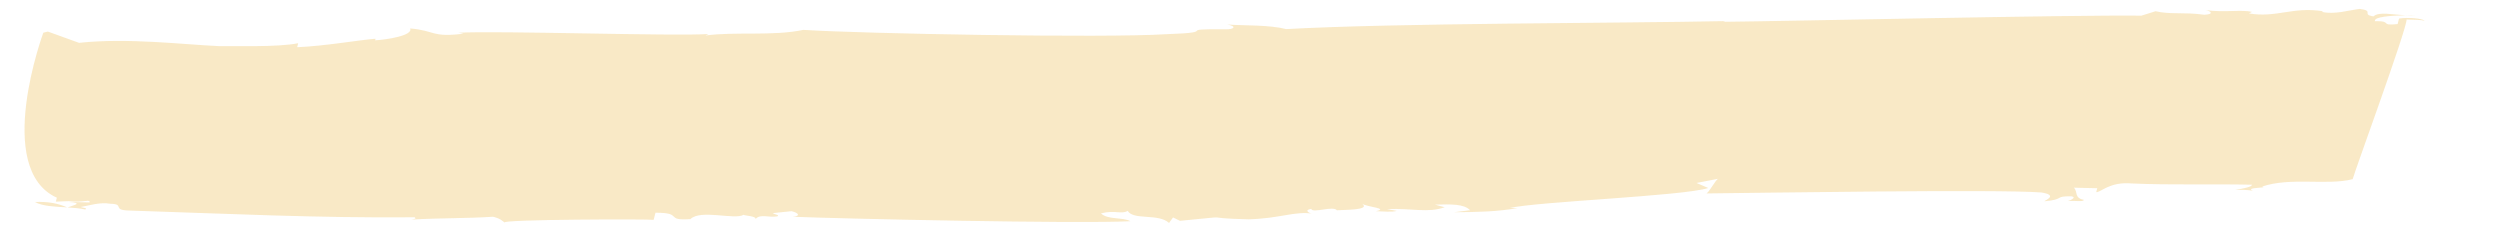 <svg width="561" height="53" xmlns="http://www.w3.org/2000/svg" xmlns:xlink="http://www.w3.org/1999/xlink" overflow="hidden"><defs><clipPath id="clip0"><rect x="206" y="111" width="561" height="53"/></clipPath><clipPath id="clip1"><rect x="207" y="112" width="559" height="51"/></clipPath><clipPath id="clip2"><rect x="207" y="112" width="559" height="51"/></clipPath></defs><g clip-path="url(#clip0)" transform="translate(-206 -111)"><g clip-path="url(#clip1)"><g clip-path="url(#clip2)"><path d="M69.402 262.542C67.585 262.381 65.666 262.288 64.554 261.323 66.517 261.216 68.004 261.618 69.402 262.542ZM69.438 262.563C69.445 262.558 69.458 262.554 69.466 262.55 69.441 262.549 69.423 262.545 69.402 262.542 69.416 262.552 69.427 262.554 69.438 262.563ZM421.902 219.364C421.448 219.383 420.931 219.402 420.407 219.424 420.907 219.453 421.417 219.456 421.902 219.364ZM157.429 265.337 157.706 263.739C162.016 263.716 158.961 265.568 162.945 265.173 164.504 262.912 169.564 265.407 170.941 264.206 170.91 264.386 172.861 264.454 172.737 265.162 173.334 263.934 174.744 264.877 175.974 264.563 176.42 264.222 175.647 264.196 175.313 263.826L178.132 263.392C179.234 263.787 179.506 264.509 178.308 264.643 185.675 265.083 221.042 266.259 228.978 265.646 227.958 264.719 225.508 265.345 224.577 263.887 226.675 263.07 227.666 264.173 228.591 263.314 229.396 265.482 233.202 263.833 234.79 266.03L235.392 264.801 236.435 265.553C245.662 264.274 238.543 264.929 246.723 265.219 251.457 265.03 253.707 263.325 256.341 263.953 255.95 263.94 254.906 263.188 256.132 262.874 256.341 263.953 259.397 262.1 259.994 263.189 261.195 263.053 265.087 263.192 263.77 261.717 264.431 262.453 267.903 262.755 265.836 263.394 267.007 263.437 268.142 263.654 268.985 263.329L267.481 262.918C271.437 262.704 273.592 263.846 276.169 262.511L274.707 261.925C277.072 261.832 279.05 261.721 279.978 263.18L277.55 263.629C281.472 263.591 283.838 263.496 287.107 262.719L285.94 262.679C290.105 261.221 311.892 260.017 315.729 258.192L313.962 257.059 317.262 256.105C316.871 256.091 315.669 259.783 315.342 259.414 322.413 259.309 359.197 258.43 365.728 259.193 368.363 259.821 366.202 260.992 366.172 261.171 369.379 260.748 367.555 259.97 370.282 260.067 371.026 260.271 370.128 260.955 369.709 261.117 370.904 260.983 372.012 261.375 372.103 260.846 370.609 260.435 371.241 259.031 370.609 258.118L374.116 258.24 373.96 259.127C374.742 259.154 375.943 256.701 379.388 257.178 385.2 257.562 391.513 257.251 397.358 257.456 397.267 257.988 396.04 258.302 394.81 258.614 395.594 258.641 396.788 258.505 397.51 258.887 396.098 257.947 399.963 258.261 398.859 257.865 403.14 255.697 408.678 257.677 412.457 256.205 412.787 254.255 420.548 222.704 420.548 220.385 421.721 220.427 422.888 220.469 423.247 220.66 422.944 220.115 420.638 219.854 419.413 220.166L419.202 221.409C416.382 221.845 418.541 220.671 415.789 220.755 415.642 219.738 418.175 219.521 420.406 219.423 418.397 219.305 416.397 218.564 415.579 219.677 413.691 219.254 415.789 218.434 413.515 217.999 411.896 218.298 409.768 219.293 407.908 218.692L407.941 218.513C403.418 217.463 401.021 220.055 396.889 219.017L397.334 218.677C395.873 218.089 392.997 218.879 390.362 218.252 391.114 218.457 391.767 219.193 390.183 219.314 387.153 218.673 385.086 219.314 382.871 218.522L380.745 219.518C370.196 219.324 328.529 220.739 317.932 220.898L318.347 220.739C302.201 221.237 269.058 221.159 252.371 222.531 249.79 221.551 246.231 221.781 243.538 221.507 245.035 221.916 244.522 222.611 243.353 222.571 235.149 222.458 242.799 223.249 234.502 223.668 224.948 224.58 188.387 223.542 179.906 222.707 175.351 224.152 169.664 223.059 165.201 223.973L165.65 223.632C160.857 224.176 133.724 222.837 128.153 223.354L128.902 223.561C124.044 224.458 124.706 222.877 120.878 222.385 121.381 224.006 117.218 224.927 115.631 225.049L115.691 224.694C113.297 224.967 107.874 226.375 103.921 226.593L104.076 225.706C100.779 226.659 94.58 226.263 92.21 226.356 86.791 225.989 78.433 224.445 71.187 225.617L66.506 223.089 65.821 223.34C65.821 223.34 58.282 253.867 67.852 260.369L67.7 261.254 69.592 261.14C71.862 261.576 72.912 260.55 72.758 261.433L69.648 261.325C71.929 261.581 70.336 262.051 69.466 262.552 70.418 262.637 71.343 262.744 72.101 263.015 72.55 262.675 71.771 262.648 71.416 262.455 72.643 262.143 74.352 261.311 75.846 261.719 78.182 261.802 75.995 263.153 78.721 263.249 93.096 263.934 107.024 264.96 121.553 264.76 121.883 265.127 121.49 265.114 121.07 265.279 125.447 264.897 129.338 265.035 133.323 264.639 134.43 265.035 134.732 265.581 135.06 265.949 134.401 265.213 157.07 265.146 157.429 265.337Z" fill="#F2CC7D" fill-opacity="0.44" transform="matrix(1.495 0 0 1 117.32 -105.003)"/></g></g></g></svg>